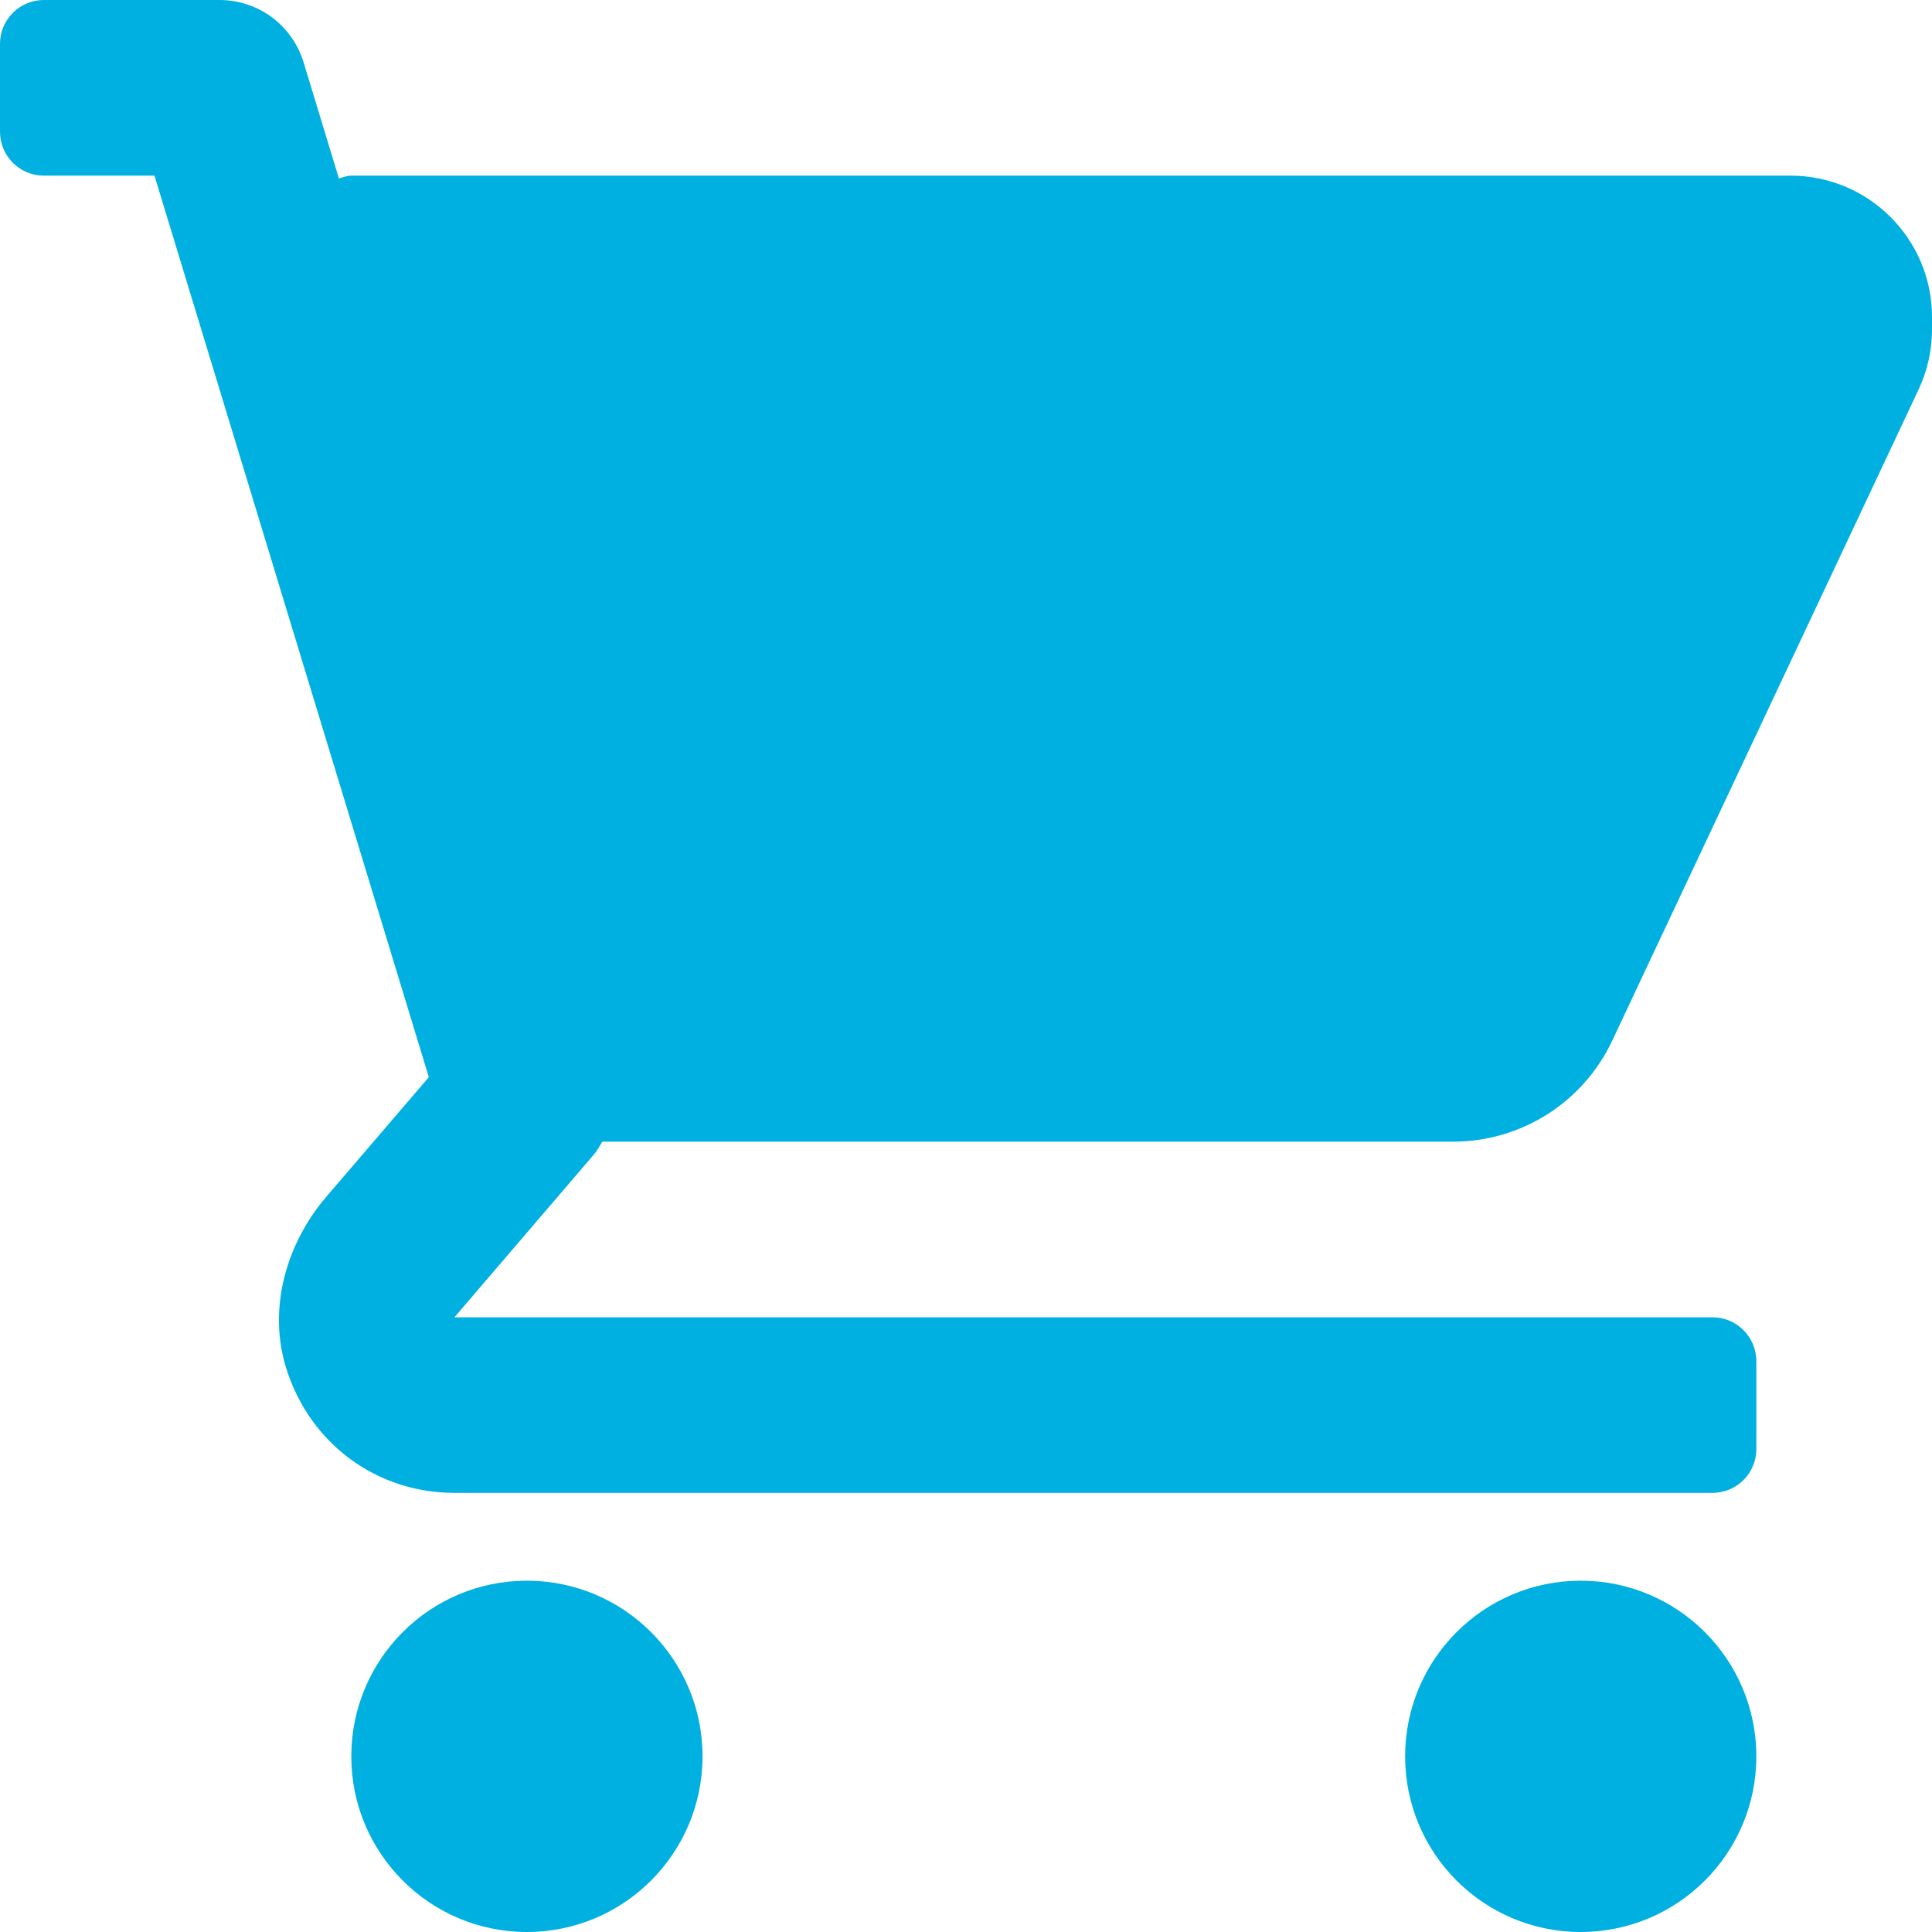 <svg width="24" height="24" viewBox="0 0 24 24" fill="none" xmlns="http://www.w3.org/2000/svg">
<g clip-path="url(#clip0_18_502)">
<path d="M22.243 2.182H4.364C4.31 2.182 4.261 2.202 4.21 2.217L3.771 0.773C3.703 0.549 3.564 0.354 3.377 0.214C3.189 0.075 2.961 -5.0609e-07 2.727 0L0.545 0C0.244 0 0 0.244 0 0.545V1.636C0 1.938 0.244 2.182 0.545 2.182H1.919L5.327 13.381L4.054 14.866C3.551 15.453 3.325 16.262 3.556 16.999C3.853 17.942 4.685 18.545 5.645 18.545H21.273C21.574 18.545 21.818 18.301 21.818 18V16.909C21.818 16.608 21.574 16.364 21.273 16.364H5.645L7.374 14.346C7.417 14.296 7.449 14.238 7.482 14.182H18.052C18.466 14.182 18.872 14.064 19.222 13.842C19.571 13.62 19.851 13.303 20.027 12.929L23.833 4.84C23.943 4.606 24 4.351 24 4.093V3.938C24 2.968 23.213 2.182 22.243 2.182Z" fill="#00B0E1"/>
<path d="M6.545 24C7.75 24 8.727 23.023 8.727 21.818C8.727 20.613 7.75 19.636 6.545 19.636C5.34 19.636 4.364 20.613 4.364 21.818C4.364 23.023 5.34 24 6.545 24Z" fill="#00B0E1"/>
<path d="M19.636 24C20.841 24 21.818 23.023 21.818 21.818C21.818 20.613 20.841 19.636 19.636 19.636C18.431 19.636 17.455 20.613 17.455 21.818C17.455 23.023 18.431 24 19.636 24Z" fill="#00B0E1"/>
</g>
<defs>
<clipPath id="clip0_18_502">
<rect width="24" height="24" fill="white"/>
</clipPath>
</defs>
</svg>
